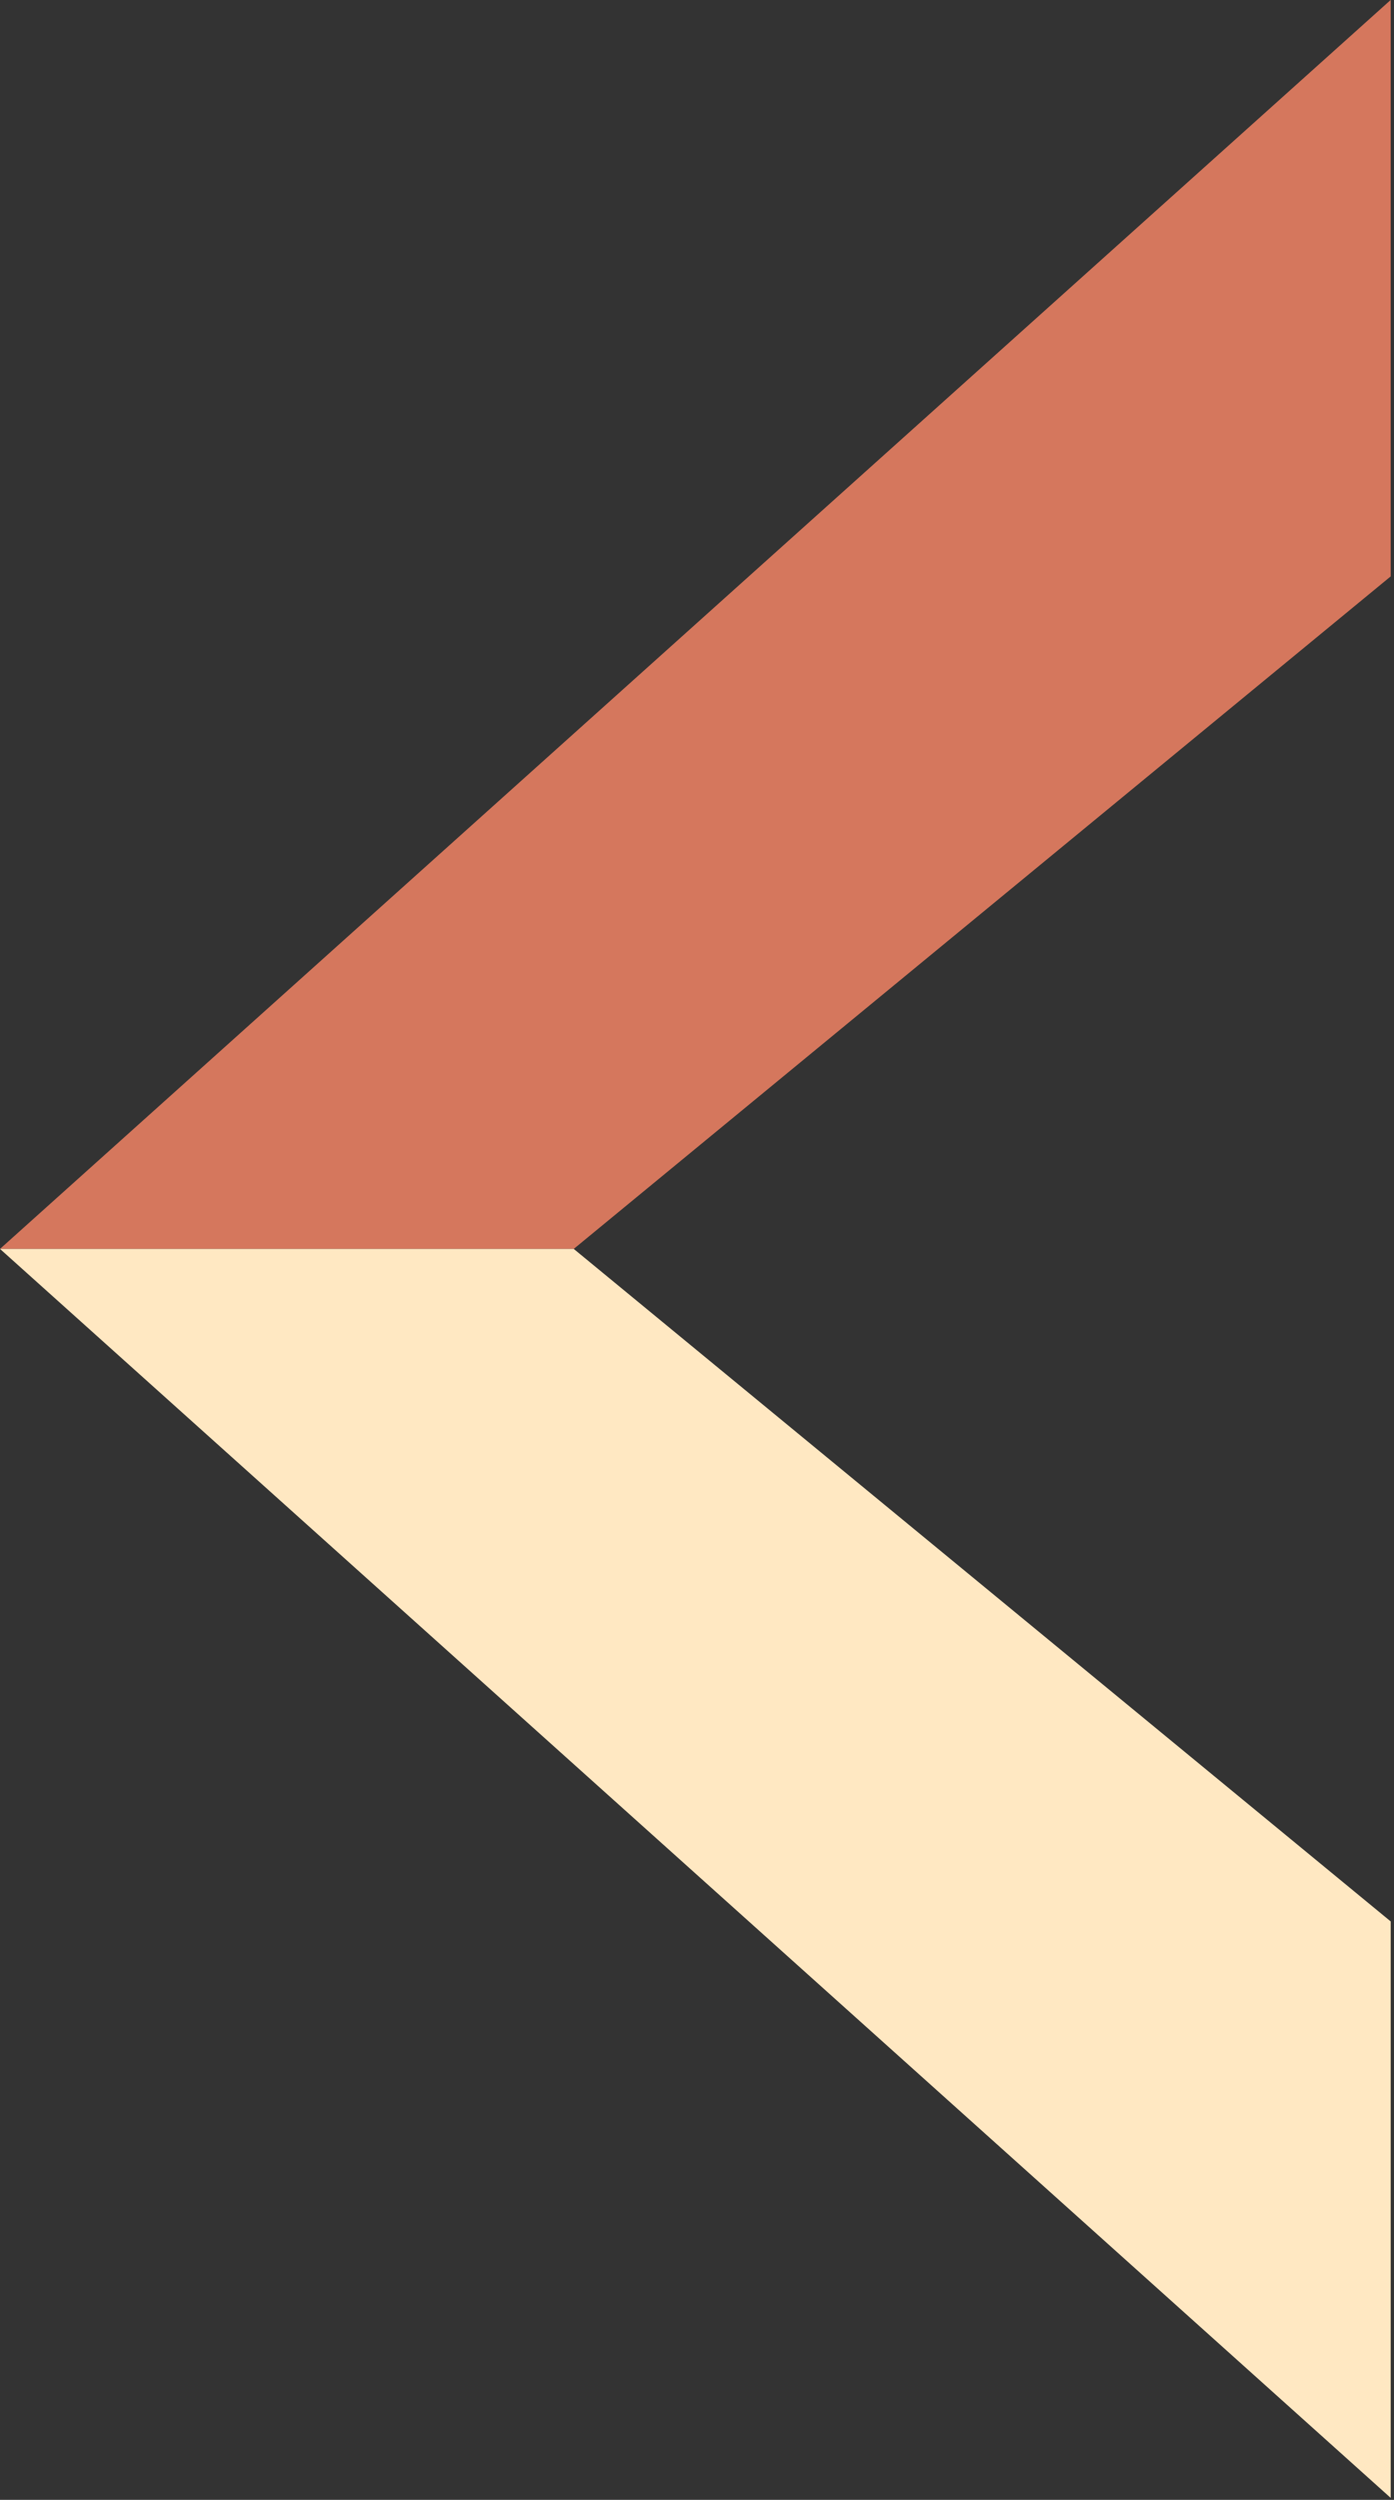<?xml version="1.0" encoding="UTF-8" standalone="no"?>
<!DOCTYPE svg PUBLIC "-//W3C//DTD SVG 1.1//EN" "http://www.w3.org/Graphics/SVG/1.1/DTD/svg11.dtd">
<svg width="100%" height="100%" viewBox="0 0 290 520" version="1.1" xmlns="http://www.w3.org/2000/svg" xmlns:xlink="http://www.w3.org/1999/xlink" xml:space="preserve" xmlns:serif="http://www.serif.com/" style="fill-rule:evenodd;clip-rule:evenodd;stroke-linejoin:round;stroke-miterlimit:2;">
    <rect x="0" y="0" width="290" height="520" fill="#333333" stroke="none"/>
    <g transform="matrix(1,0,0,1,-0.613,-20)">
        <g transform="matrix(0.775,0,0,0.933,0,0)">
            <g transform="matrix(1.29,0,0,1.071,0,0)">
                <path d="M290,192L290,140L120,280L290,280L0.613,280L290,20L290,192Z" style="fill:rgb(213,119,93);"/>
            </g>
            <g transform="matrix(1.29,0,0,1.071,0,0)">
                <path d="M120,280L290,420L290,540L0.613,280L120,280Z" style="fill:rgb(255,232,194);"/>
            </g>
        </g>
    </g>
</svg>
